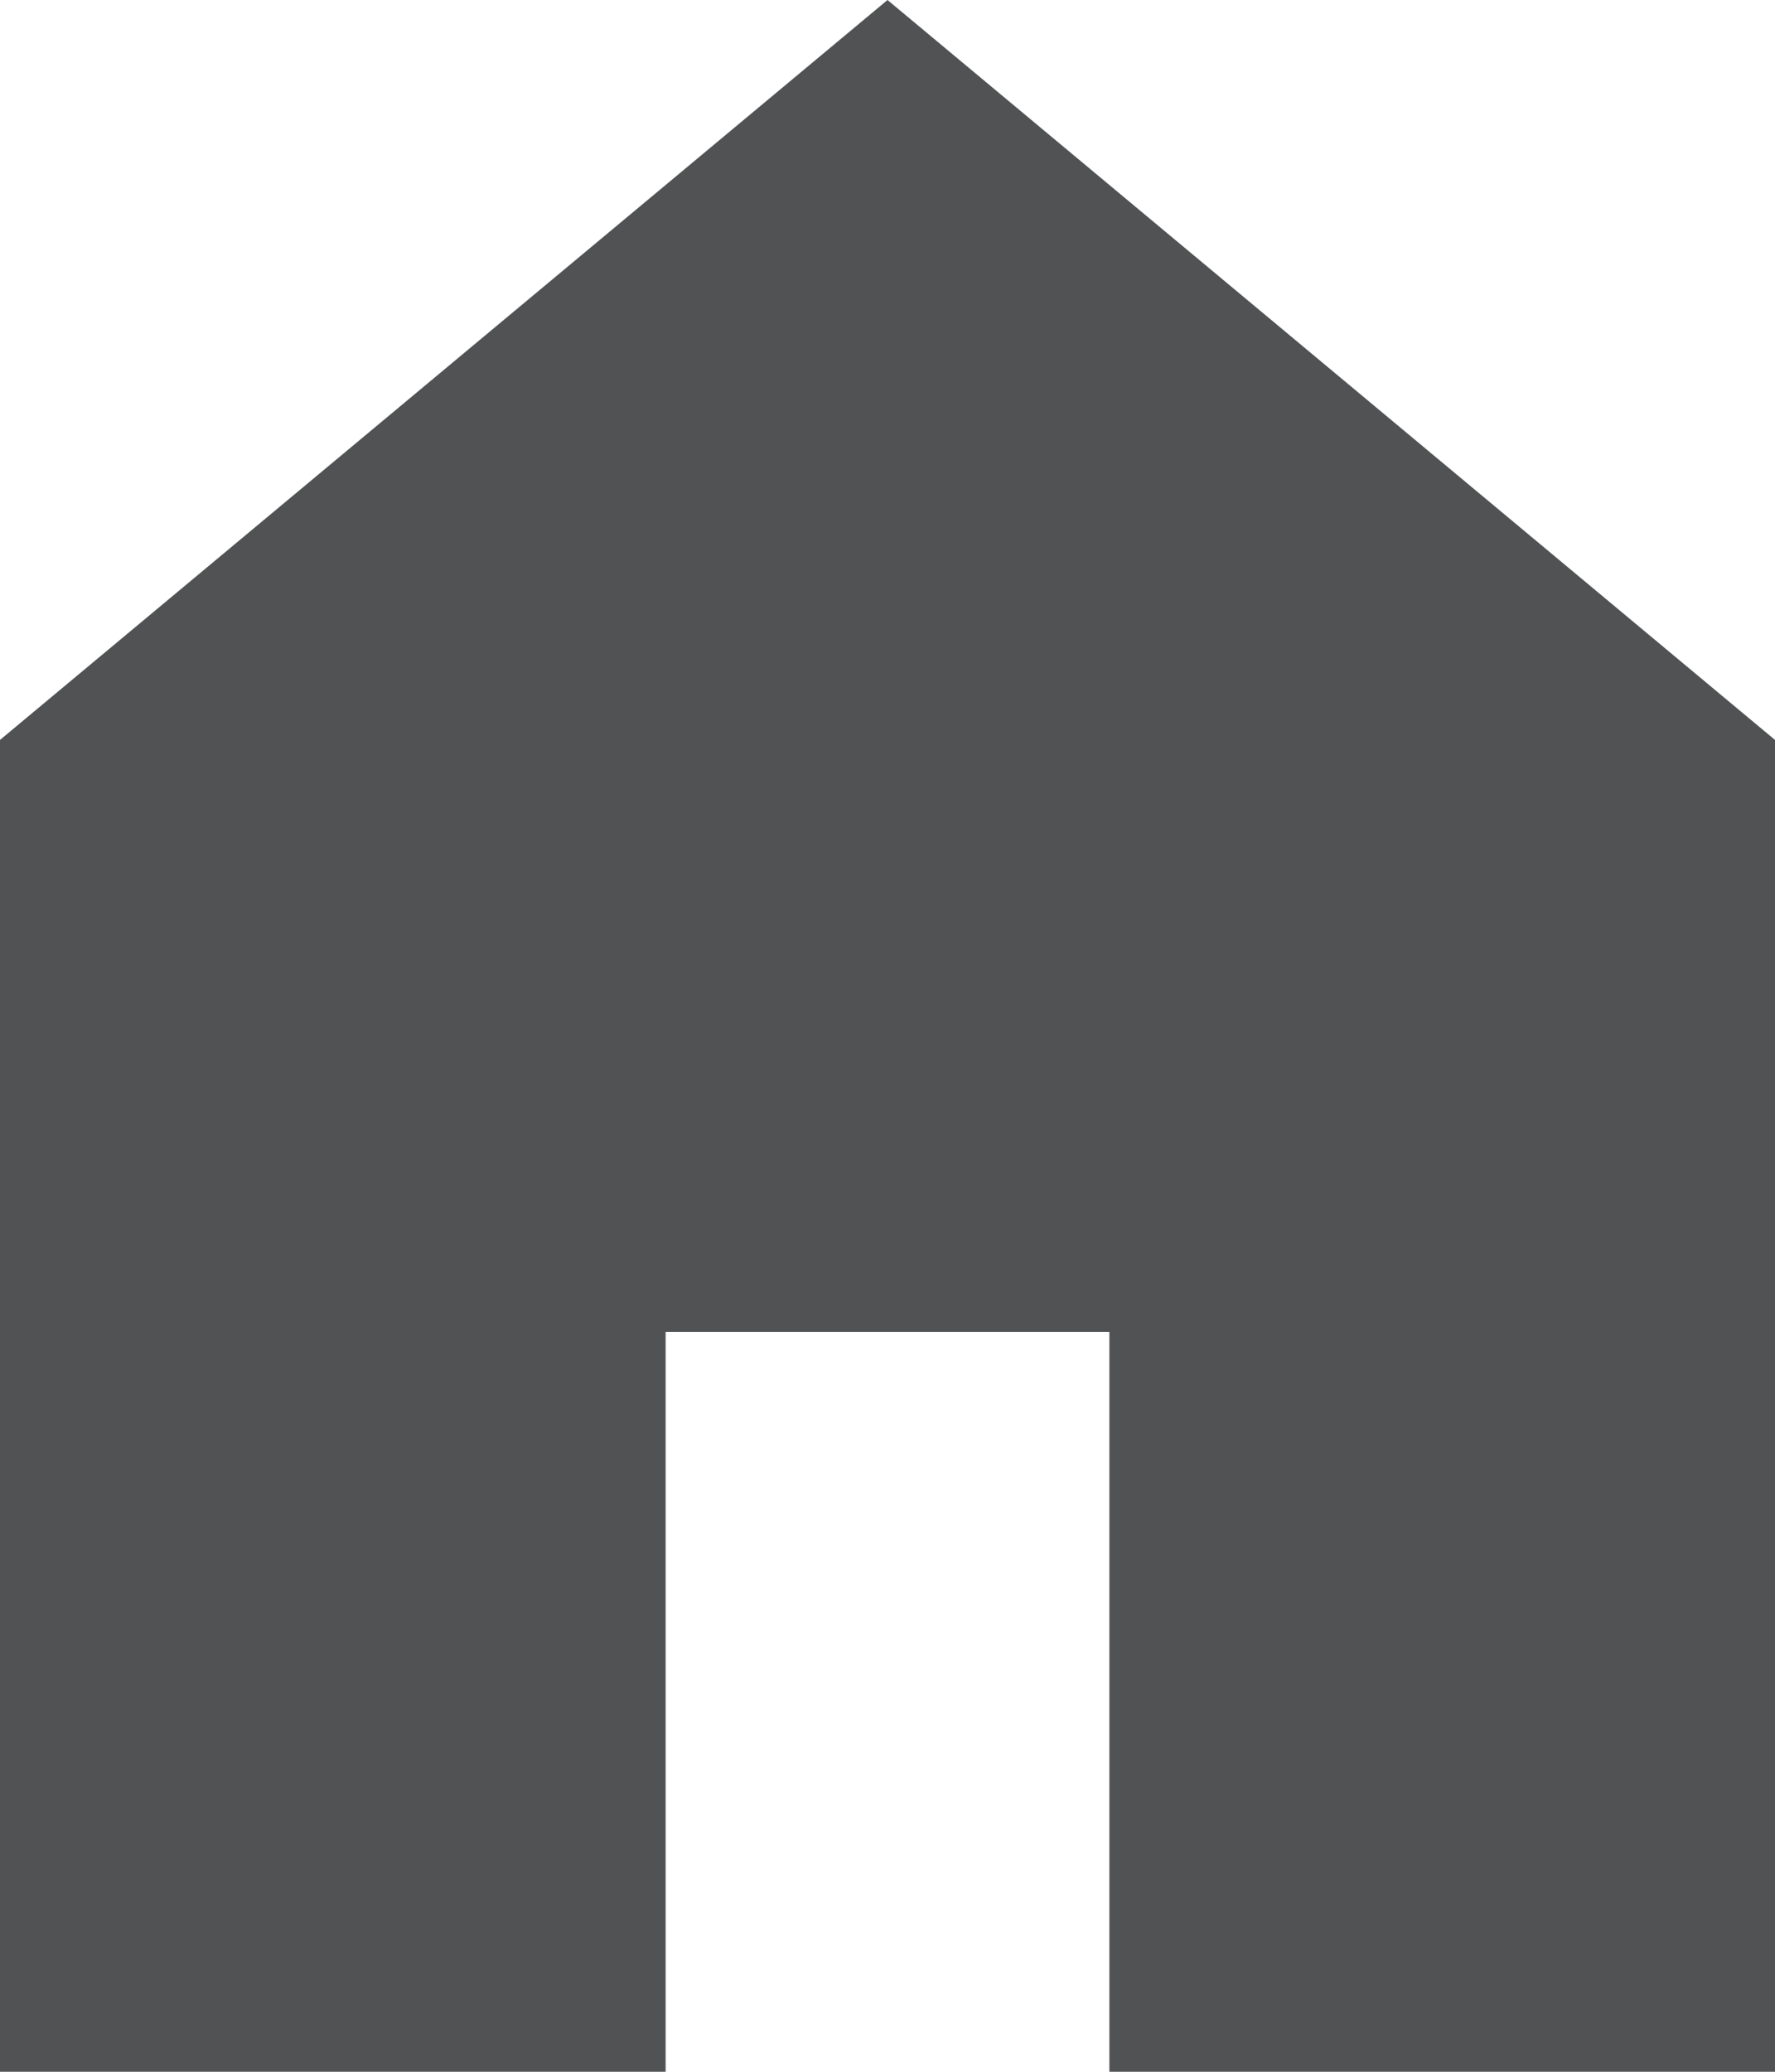 <svg xmlns="http://www.w3.org/2000/svg" width="12" height="14" viewBox="0 0 12 14">
  <path id="路径_6" data-name="路径 6" d="M2,6v9H6.5V10h3v5H14V6L8,1Z" transform="translate(-2 -1)" fill="#505253"/>
</svg>
